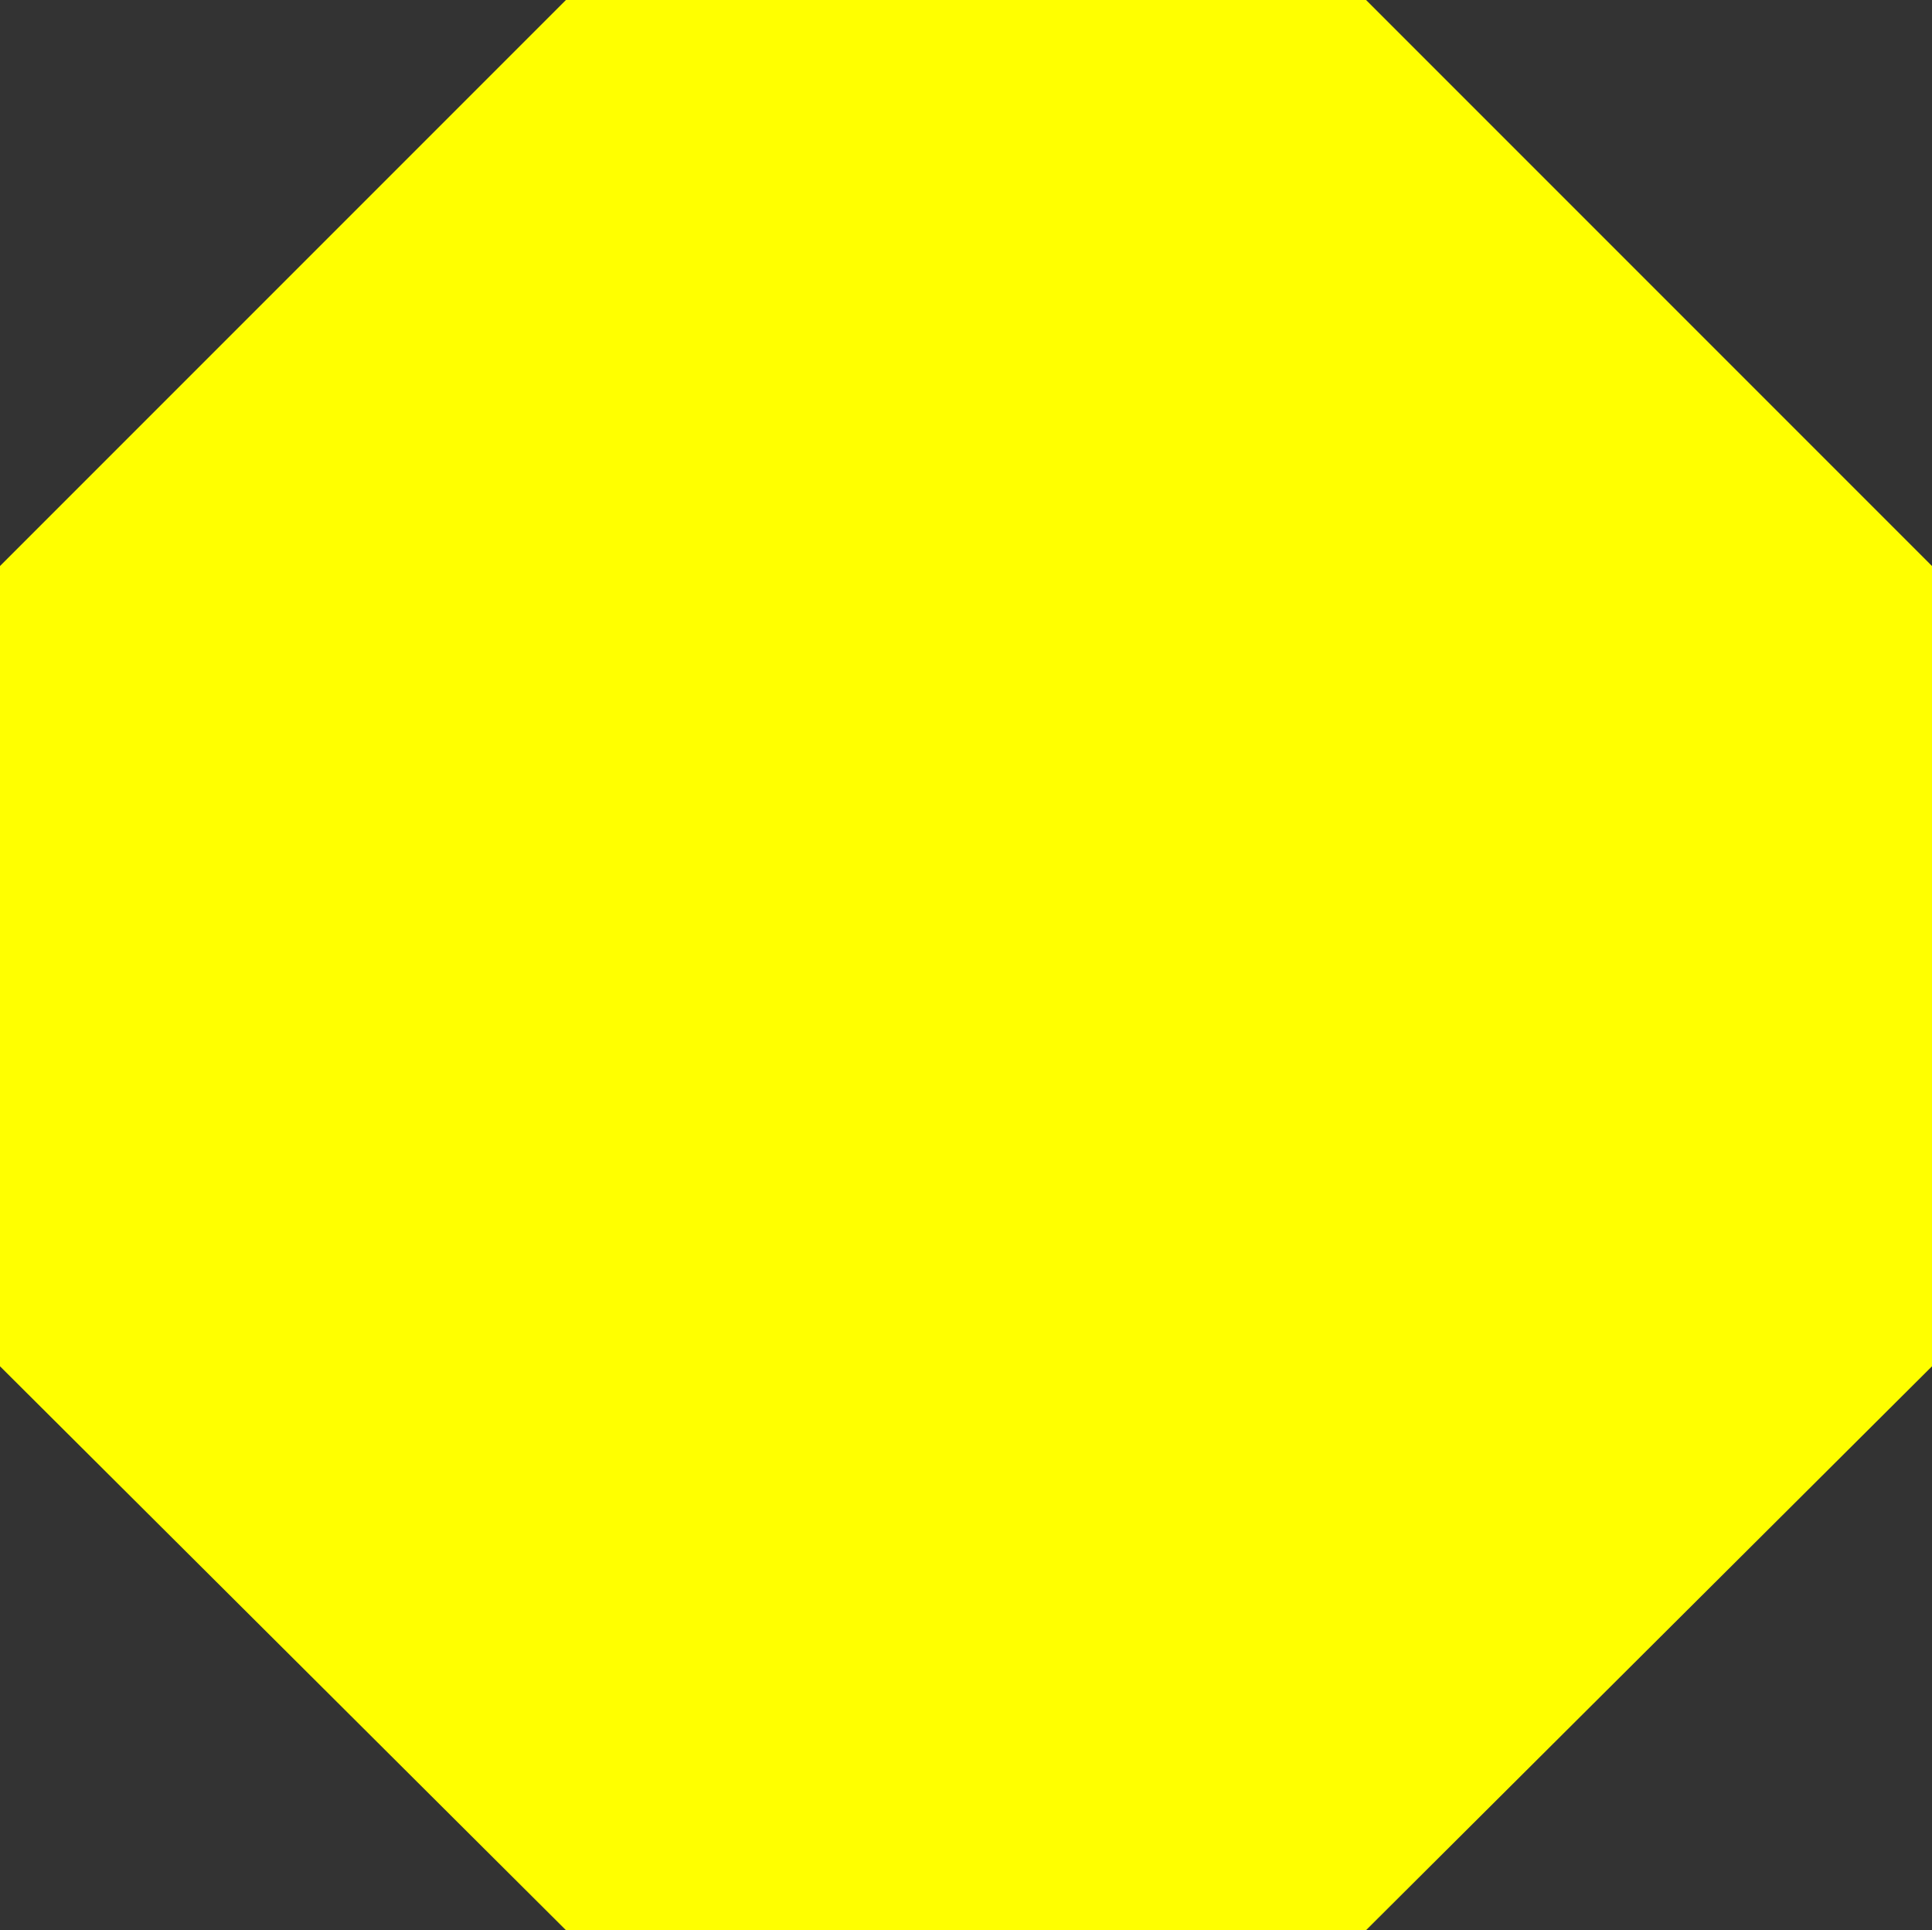 <?xml version="1.0" encoding="UTF-8" standalone="no"?>
<svg xmlns:ffdec="https://www.free-decompiler.com/flash" xmlns:xlink="http://www.w3.org/1999/xlink" ffdec:objectType="shape" height="44.5px" width="44.55px" xmlns="http://www.w3.org/2000/svg">
  <rect width="100%" height="100%" fill="#333333" stroke="none"/>
  <g transform="matrix(1.0, 0.0, 0.0, 1.0, 22.3, 22.25)">
    <path d="M22.25 9.25 L9.2 22.25 -9.25 22.25 -22.3 9.25 -22.3 -9.2 -9.25 -22.25 9.2 -22.25 22.25 -9.2 22.25 9.25" fill="#ffff00" fill-rule="evenodd" stroke="none"/>
  </g>
</svg>
